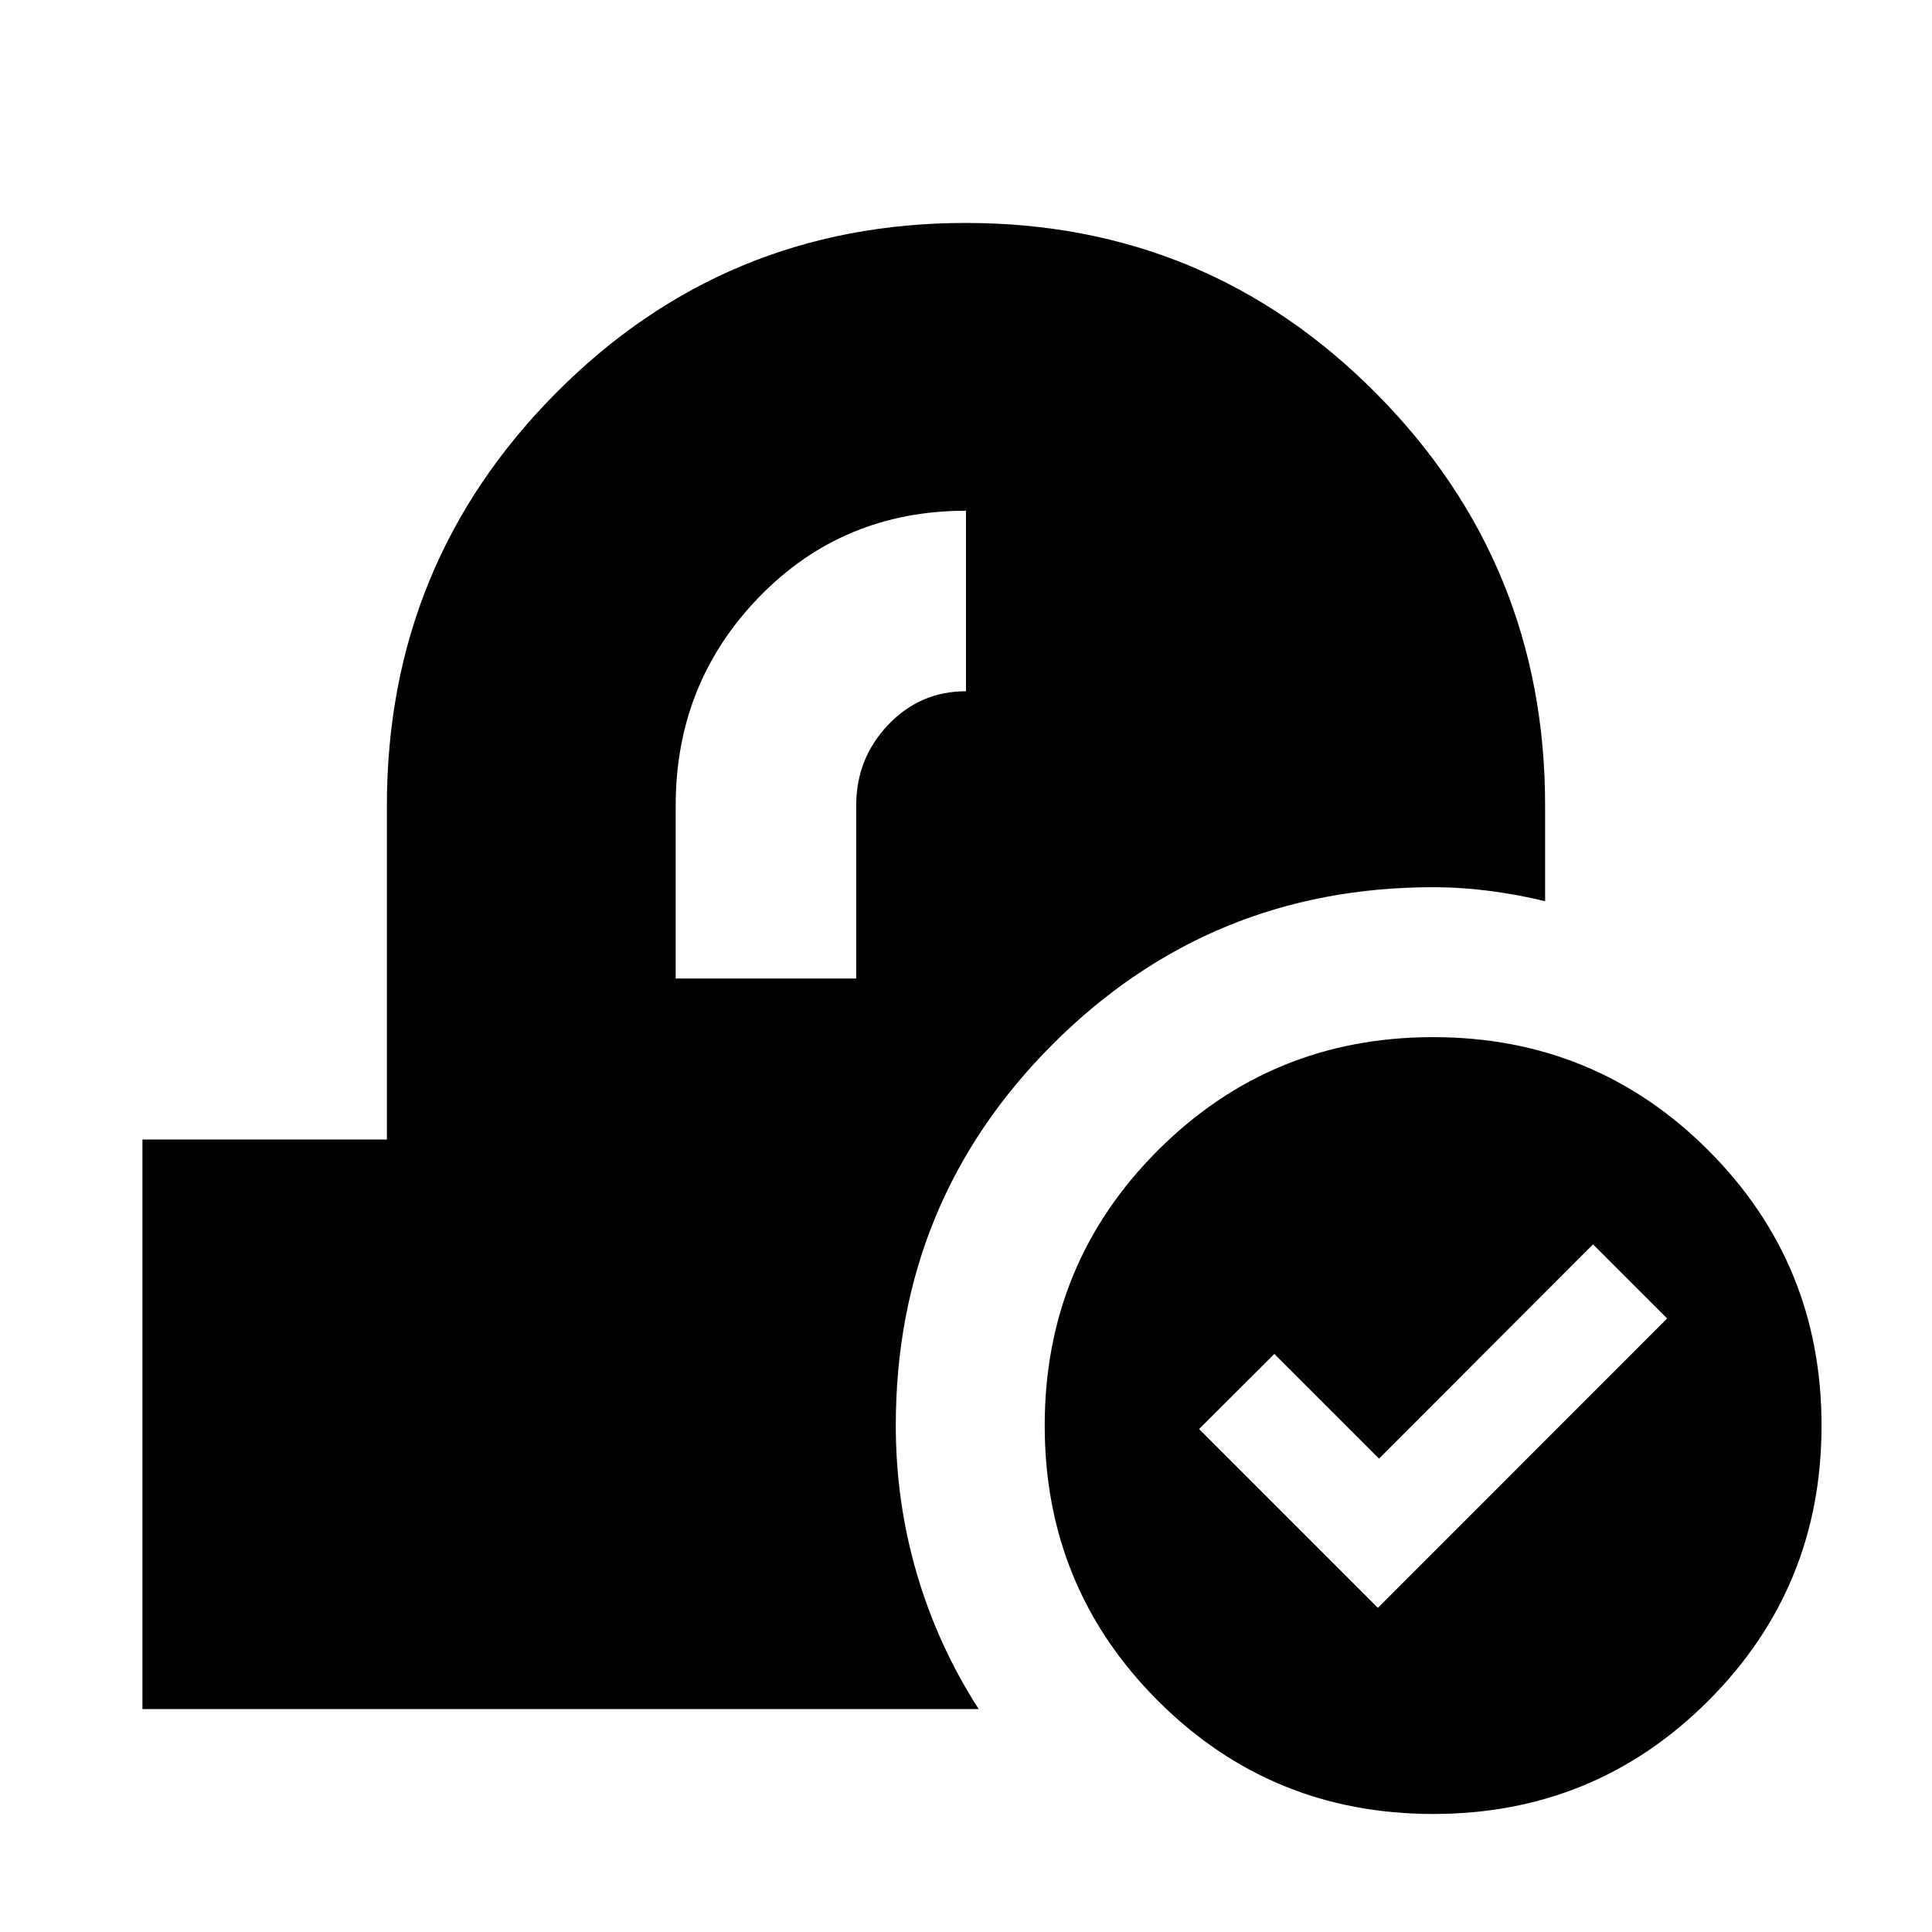 <svg xmlns="http://www.w3.org/2000/svg" height="24" viewBox="0 -960 960 960" width="24"><path d="M712.11-58.65q-80.5 0-136.75-56.25t-56.25-136.75q0-80.5 56.25-136.75t136.75-56.25q80.5 0 136.75 56.25t56.25 136.75q0 80.5-56.25 136.75T712.11-58.65Zm-27.44-102.42 143.72-143.78-36.82-36.82-106.33 106.45-52.02-52.02-37.39 37.33 88.84 88.84ZM70.78-110.78v-283h121.46V-559.7q0-120.28 83.91-204.9t203.74-84.62q119.83 0 203.85 84.62t84.02 204.9v47.5q-12.96-3.19-27.29-5.07-14.34-1.88-28.36-1.88-111 0-189 78t-78 189.5q0 37.91 10.46 73.63 10.45 35.72 30.73 67.24H70.78Zm264.96-363h89.7v-85.92q0-23.44 15.87-40.13 15.86-16.69 38.69-16.69v-89.7q-61.11 0-102.68 42.76-41.58 42.76-41.58 103.76v85.92Z"/></svg>